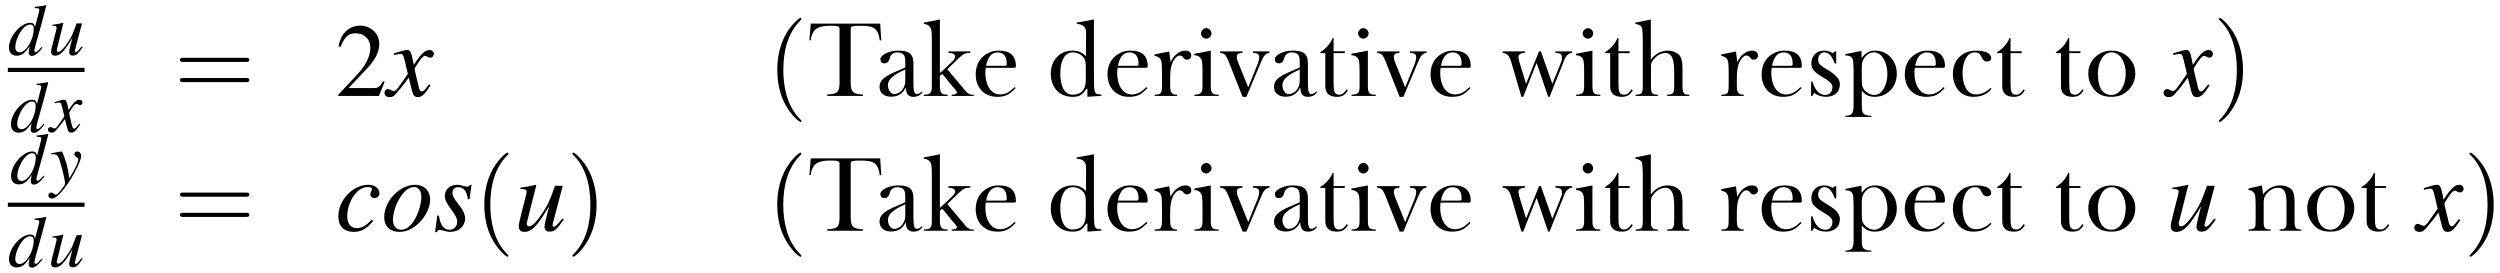 <?xml version="1.0" encoding="UTF-8"?>
<svg xmlns="http://www.w3.org/2000/svg" xmlns:xlink="http://www.w3.org/1999/xlink" width="311pt" height="34pt" viewBox="0 0 311 34" version="1.1">
<defs>
<g>
<symbol overflow="visible" id="glyph0-0">
<path style="stroke:none;" d=""/>
</symbol>
<symbol overflow="visible" id="glyph0-1">
<path style="stroke:none;" d="M 4.203 -1 C 3.703 -0.438 3.609 -0.359 3.453 -0.359 C 3.359 -0.359 3.297 -0.438 3.297 -0.547 C 3.297 -0.672 3.578 -1.781 3.875 -2.766 C 4.125 -3.609 4.312 -4.328 4.781 -6.141 L 4.734 -6.188 C 4.25 -6.094 3.922 -6.031 3.344 -5.984 L 3.344 -5.828 C 3.844 -5.812 3.906 -5.781 3.906 -5.594 C 3.906 -5.469 3.891 -5.422 3.766 -4.953 L 3.375 -3.469 C 3.297 -3.859 3.141 -4 2.781 -4 C 1.609 -4 0.141 -2.297 0.141 -0.938 C 0.141 -0.297 0.5 0.094 1.094 0.094 C 1.703 0.094 2.109 -0.188 2.719 -1.094 C 2.625 -0.641 2.594 -0.5 2.594 -0.297 C 2.594 -0.047 2.75 0.125 2.984 0.125 C 3.359 0.125 3.828 -0.25 4.312 -0.922 Z M 2.812 -3.781 C 3.094 -3.766 3.219 -3.594 3.219 -3.266 C 3.219 -1.891 2.281 -0.328 1.453 -0.328 C 1.141 -0.328 0.922 -0.578 0.922 -0.938 C 0.922 -1.688 1.375 -2.734 1.969 -3.375 C 2.234 -3.641 2.562 -3.812 2.812 -3.781 Z M 2.812 -3.781 "/>
</symbol>
<symbol overflow="visible" id="glyph0-2">
<path style="stroke:none;" d="M 4.172 -1.062 C 3.703 -0.469 3.578 -0.344 3.422 -0.344 C 3.359 -0.344 3.328 -0.406 3.328 -0.5 C 3.328 -0.547 3.328 -0.547 3.5 -1.203 L 4.219 -3.922 L 3.547 -3.922 C 3.031 -2.516 2.969 -2.359 2.547 -1.703 C 2 -0.844 1.562 -0.375 1.266 -0.375 C 1.156 -0.375 1.078 -0.469 1.078 -0.609 C 1.078 -0.641 1.078 -0.656 1.094 -0.688 L 1.906 -3.984 L 1.891 -4 C 1.375 -3.875 1.047 -3.812 0.531 -3.75 L 0.531 -3.625 C 0.875 -3.625 0.891 -3.609 0.969 -3.578 C 1.031 -3.547 1.062 -3.469 1.062 -3.406 C 1.062 -3.328 1.031 -3.109 0.938 -2.797 L 0.609 -1.516 C 0.438 -0.875 0.375 -0.562 0.375 -0.406 C 0.375 -0.078 0.547 0.094 0.859 0.094 C 1.5 0.094 1.984 -0.391 3.031 -2.141 C 2.766 -1.172 2.625 -0.547 2.625 -0.359 C 2.625 -0.078 2.781 0.078 3.047 0.078 C 3.484 0.078 3.688 -0.094 4.312 -0.984 Z M 4.172 -1.062 "/>
</symbol>
<symbol overflow="visible" id="glyph0-3">
<path style="stroke:none;" d="M 3.641 -1 C 3.578 -0.922 3.531 -0.875 3.438 -0.766 C 3.234 -0.484 3.125 -0.406 3.031 -0.406 C 2.891 -0.406 2.812 -0.516 2.75 -0.766 C 2.734 -0.844 2.719 -0.891 2.703 -0.922 C 2.484 -1.844 2.391 -2.25 2.391 -2.391 C 2.781 -3.094 3.109 -3.484 3.266 -3.484 C 3.328 -3.484 3.406 -3.469 3.484 -3.422 C 3.594 -3.359 3.656 -3.328 3.734 -3.328 C 3.922 -3.328 4.047 -3.469 4.047 -3.656 C 4.047 -3.859 3.891 -4 3.672 -4 C 3.281 -4 2.938 -3.672 2.312 -2.703 L 2.219 -3.203 C 2.078 -3.812 1.984 -4 1.734 -4 C 1.547 -4 1.234 -3.922 0.688 -3.734 L 0.578 -3.703 L 0.609 -3.562 C 0.953 -3.641 1.047 -3.656 1.125 -3.656 C 1.344 -3.656 1.406 -3.578 1.531 -3.031 L 1.797 -1.922 L 1.047 -0.859 C 0.875 -0.594 0.688 -0.422 0.594 -0.422 C 0.531 -0.422 0.438 -0.453 0.359 -0.5 C 0.234 -0.578 0.141 -0.594 0.062 -0.594 C -0.109 -0.594 -0.25 -0.469 -0.25 -0.281 C -0.25 -0.047 -0.062 0.094 0.203 0.094 C 0.484 0.094 0.594 0.016 1.047 -0.531 C 1.297 -0.828 1.484 -1.062 1.859 -1.594 L 2.141 -0.5 C 2.25 -0.047 2.375 0.094 2.672 0.094 C 3.016 0.094 3.25 -0.125 3.766 -0.938 Z M 3.641 -1 "/>
</symbol>
<symbol overflow="visible" id="glyph0-4">
<path style="stroke:none;" d="M 0.141 -3.625 C 0.25 -3.656 0.312 -3.656 0.422 -3.656 C 0.938 -3.656 1.062 -3.438 1.484 -1.875 C 1.641 -1.281 1.859 -0.234 1.859 -0.078 C 1.859 0.078 1.797 0.219 1.672 0.375 C 1.391 0.75 1.203 0.984 1.109 1.094 C 0.922 1.297 0.812 1.375 0.688 1.375 C 0.641 1.375 0.578 1.344 0.469 1.266 C 0.328 1.156 0.234 1.109 0.141 1.109 C -0.062 1.109 -0.219 1.266 -0.219 1.469 C -0.219 1.688 -0.016 1.859 0.25 1.859 C 0.828 1.859 2.016 0.5 2.984 -1.281 C 3.609 -2.406 3.859 -3.047 3.859 -3.5 C 3.859 -3.766 3.641 -4 3.359 -4 C 3.156 -4 3.016 -3.859 3.016 -3.656 C 3.016 -3.531 3.078 -3.422 3.266 -3.312 C 3.438 -3.203 3.5 -3.125 3.5 -3 C 3.5 -2.641 3.156 -1.938 2.391 -0.656 L 2.219 -1.703 C 2.078 -2.5 1.562 -4 1.438 -4 L 1.391 -4 C 1.391 -3.984 1.344 -3.984 1.312 -3.984 C 1.234 -3.984 0.906 -3.922 0.422 -3.828 C 0.375 -3.828 0.266 -3.797 0.141 -3.781 Z M 0.141 -3.625 "/>
</symbol>
<symbol overflow="visible" id="glyph1-0">
<path style="stroke:none;" d=""/>
</symbol>
<symbol overflow="visible" id="glyph1-1">
<path style="stroke:none;" d="M 8.906 -4.234 C 9.094 -4.234 9.344 -4.234 9.344 -4.5 C 9.344 -4.75 9.094 -4.75 8.906 -4.75 L 1.156 -4.75 C 0.969 -4.75 0.719 -4.75 0.719 -4.5 C 0.719 -4.234 0.969 -4.234 1.172 -4.234 Z M 8.906 -1.719 C 9.094 -1.719 9.344 -1.719 9.344 -1.984 C 9.344 -2.234 9.094 -2.234 8.906 -2.234 L 1.172 -2.234 C 0.969 -2.234 0.719 -2.234 0.719 -1.984 C 0.719 -1.719 0.969 -1.719 1.156 -1.719 Z M 8.906 -1.719 "/>
</symbol>
<symbol overflow="visible" id="glyph1-2">
<path style="stroke:none;" d="M 4.281 3.109 C 4.281 3.062 4.281 3.047 4.062 2.828 C 2.453 1.188 2.031 -1.25 2.031 -3.234 C 2.031 -5.484 2.531 -7.75 4.125 -9.359 C 4.281 -9.516 4.281 -9.547 4.281 -9.578 C 4.281 -9.672 4.234 -9.719 4.156 -9.719 C 4.031 -9.719 2.859 -8.828 2.094 -7.188 C 1.438 -5.766 1.281 -4.328 1.281 -3.234 C 1.281 -2.234 1.422 -0.656 2.141 0.797 C 2.922 2.391 4.031 3.234 4.156 3.234 C 4.234 3.234 4.281 3.203 4.281 3.109 Z M 4.281 3.109 "/>
</symbol>
<symbol overflow="visible" id="glyph1-3">
<path style="stroke:none;" d="M 3.75 -3.234 C 3.75 -4.25 3.594 -5.812 2.891 -7.281 C 2.109 -8.875 1 -9.719 0.875 -9.719 C 0.797 -9.719 0.734 -9.656 0.734 -9.578 C 0.734 -9.547 0.734 -9.516 0.984 -9.281 C 2.25 -8 2.984 -5.953 2.984 -3.234 C 2.984 -1.016 2.516 1.25 0.906 2.891 C 0.734 3.047 0.734 3.062 0.734 3.109 C 0.734 3.188 0.797 3.234 0.875 3.234 C 1 3.234 2.156 2.359 2.922 0.719 C 3.594 -0.719 3.75 -2.156 3.75 -3.234 Z M 3.75 -3.234 "/>
</symbol>
<symbol overflow="visible" id="glyph2-0">
<path style="stroke:none;" d=""/>
</symbol>
<symbol overflow="visible" id="glyph2-1">
<path style="stroke:none;" d="M 6.156 -1.781 L 5.984 -1.844 C 5.5 -1.094 5.344 -0.984 4.75 -0.984 L 1.656 -0.984 L 3.828 -3.266 C 4.984 -4.469 5.484 -5.453 5.484 -6.469 C 5.484 -7.766 4.438 -8.75 3.094 -8.75 C 2.391 -8.75 1.703 -8.469 1.234 -7.953 C 0.812 -7.516 0.625 -7.094 0.406 -6.172 L 0.672 -6.109 C 1.188 -7.391 1.656 -7.797 2.547 -7.797 C 3.641 -7.797 4.375 -7.062 4.375 -5.969 C 4.375 -4.969 3.781 -3.75 2.688 -2.609 L 0.391 -0.156 L 0.391 0 L 5.438 0 Z M 6.156 -1.781 "/>
</symbol>
<symbol overflow="visible" id="glyph3-0">
<path style="stroke:none;" d=""/>
</symbol>
<symbol overflow="visible" id="glyph3-1">
<path style="stroke:none;" d="M 5.203 -1.438 C 5.109 -1.328 5.031 -1.25 4.922 -1.094 C 4.625 -0.703 4.469 -0.562 4.328 -0.562 C 4.125 -0.562 4.016 -0.734 3.922 -1.094 C 3.906 -1.203 3.891 -1.281 3.875 -1.328 C 3.547 -2.625 3.406 -3.219 3.406 -3.422 C 3.984 -4.422 4.438 -4.984 4.672 -4.984 C 4.75 -4.984 4.859 -4.953 4.984 -4.891 C 5.141 -4.797 5.234 -4.766 5.344 -4.766 C 5.609 -4.766 5.797 -4.969 5.797 -5.234 C 5.797 -5.5 5.562 -5.719 5.266 -5.719 C 4.688 -5.719 4.203 -5.25 3.297 -3.859 L 3.156 -4.578 C 2.984 -5.453 2.844 -5.719 2.484 -5.719 C 2.203 -5.719 1.766 -5.594 0.969 -5.344 L 0.828 -5.281 L 0.875 -5.094 C 1.375 -5.203 1.484 -5.234 1.609 -5.234 C 1.938 -5.234 2 -5.109 2.188 -4.344 L 2.562 -2.75 L 1.5 -1.234 C 1.25 -0.844 0.984 -0.609 0.844 -0.609 C 0.766 -0.609 0.641 -0.641 0.5 -0.719 C 0.344 -0.812 0.188 -0.859 0.094 -0.859 C -0.156 -0.859 -0.344 -0.656 -0.344 -0.406 C -0.344 -0.062 -0.094 0.141 0.297 0.141 C 0.703 0.141 0.859 0.031 1.5 -0.766 C 1.859 -1.172 2.125 -1.531 2.672 -2.281 L 3.062 -0.719 C 3.219 -0.062 3.391 0.141 3.812 0.141 C 4.297 0.141 4.641 -0.172 5.391 -1.328 Z M 5.203 -1.438 "/>
</symbol>
<symbol overflow="visible" id="glyph3-2">
<path style="stroke:none;" d="M 4.531 -1.375 C 3.828 -0.609 3.312 -0.328 2.688 -0.328 C 1.938 -0.328 1.5 -0.875 1.5 -1.797 C 1.5 -2.906 1.953 -4.047 2.688 -4.812 C 3.062 -5.203 3.578 -5.438 4.078 -5.438 C 4.375 -5.438 4.578 -5.344 4.578 -5.188 C 4.578 -5.109 4.547 -5.047 4.5 -4.938 C 4.406 -4.766 4.375 -4.672 4.375 -4.562 C 4.375 -4.25 4.578 -4.062 4.891 -4.062 C 5.234 -4.062 5.5 -4.328 5.5 -4.656 C 5.5 -5.266 4.922 -5.719 4.141 -5.719 C 2.203 -5.719 0.391 -3.828 0.391 -1.797 C 0.391 -0.562 1.094 0.141 2.297 0.141 C 3.25 0.141 3.969 -0.266 4.734 -1.25 Z M 4.531 -1.375 "/>
</symbol>
<symbol overflow="visible" id="glyph3-3">
<path style="stroke:none;" d="M 4.203 -5.719 C 2.266 -5.719 0.344 -3.703 0.344 -1.672 C 0.344 -0.562 1.078 0.141 2.25 0.141 C 3.109 0.141 3.938 -0.25 4.688 -0.984 C 5.547 -1.828 6.062 -2.922 6.062 -3.906 C 6.062 -4.969 5.312 -5.719 4.203 -5.719 Z M 4.047 -5.438 C 4.609 -5.438 4.969 -4.969 4.969 -4.219 C 4.969 -3.281 4.547 -1.984 3.984 -1.141 C 3.5 -0.453 3 -0.125 2.453 -0.125 C 1.844 -0.125 1.438 -0.594 1.438 -1.312 C 1.438 -2.266 1.812 -3.406 2.453 -4.328 C 2.953 -5.047 3.5 -5.438 4.047 -5.438 Z M 4.047 -5.438 "/>
</symbol>
<symbol overflow="visible" id="glyph3-4">
<path style="stroke:none;" d="M 0.469 -1.891 L 0.203 0.172 L 0.422 0.172 C 0.516 -0.031 0.594 -0.109 0.719 -0.109 C 0.875 -0.109 1.094 -0.047 1.359 0.016 C 1.641 0.109 1.859 0.141 2.078 0.141 C 3.156 0.141 3.938 -0.562 3.938 -1.547 C 3.938 -2.031 3.672 -2.609 3.062 -3.359 C 2.562 -3.969 2.359 -4.359 2.359 -4.719 C 2.359 -5.141 2.625 -5.422 3.078 -5.422 C 3.75 -5.422 4.141 -4.938 4.281 -3.922 L 4.484 -3.922 L 4.734 -5.719 L 4.562 -5.719 C 4.453 -5.547 4.359 -5.484 4.172 -5.484 C 4.078 -5.484 3.953 -5.516 3.703 -5.578 C 3.375 -5.688 3.188 -5.719 2.984 -5.719 C 2.031 -5.719 1.406 -5.156 1.406 -4.281 C 1.406 -3.875 1.688 -3.312 2.234 -2.609 C 2.734 -1.953 2.953 -1.5 2.953 -1.125 C 2.953 -0.547 2.562 -0.125 2 -0.125 C 1.281 -0.125 0.875 -0.656 0.672 -1.891 Z M 0.469 -1.891 "/>
</symbol>
<symbol overflow="visible" id="glyph3-5">
<path style="stroke:none;" d="M 5.969 -1.516 C 5.297 -0.672 5.109 -0.5 4.891 -0.5 C 4.812 -0.5 4.75 -0.562 4.75 -0.719 C 4.75 -0.797 4.75 -0.797 5 -1.719 L 6.016 -5.594 L 5.062 -5.594 C 4.328 -3.594 4.234 -3.375 3.641 -2.438 C 2.859 -1.203 2.234 -0.547 1.812 -0.547 C 1.656 -0.547 1.547 -0.672 1.547 -0.875 C 1.547 -0.922 1.547 -0.953 1.547 -0.984 L 2.734 -5.688 L 2.688 -5.719 C 1.953 -5.547 1.484 -5.453 0.75 -5.359 L 0.75 -5.188 C 1.25 -5.188 1.266 -5.172 1.391 -5.109 C 1.469 -5.078 1.531 -4.969 1.531 -4.875 C 1.531 -4.766 1.469 -4.438 1.344 -4 L 0.875 -2.156 C 0.641 -1.25 0.547 -0.797 0.547 -0.562 C 0.547 -0.109 0.781 0.141 1.234 0.141 C 2.156 0.141 2.844 -0.562 4.328 -3.062 C 3.953 -1.672 3.75 -0.781 3.75 -0.5 C 3.75 -0.109 3.984 0.109 4.359 0.109 C 4.969 0.109 5.266 -0.141 6.156 -1.406 Z M 5.969 -1.516 "/>
</symbol>
<symbol overflow="visible" id="glyph4-0">
<path style="stroke:none;" d="M 1.516 -11.344 L 1.516 3.047 L 7.312 3.047 L 7.312 -11.344 Z M 2.812 2.328 L 2.812 -10.641 L 6.016 -10.641 L 6.016 2.328 Z M 2.812 2.328 "/>
</symbol>
<symbol overflow="visible" id="glyph4-1">
<path style="stroke:none;" d="M 4 -8.375 L 4 -1.625 C 4 -1.156 3.938 -0.781 3.75 -0.531 C 3.484 -0.266 3.031 -0.203 2.469 -0.188 L 2.469 0 L 6.906 0 L 6.906 -0.188 C 6.141 -0.203 5.547 -0.344 5.453 -0.984 C 5.406 -1.172 5.391 -1.375 5.391 -1.625 L 5.391 -8.375 C 5.391 -8.688 5.688 -8.672 6.016 -8.719 C 6.188 -8.719 6.406 -8.734 6.703 -8.734 C 7.359 -8.734 8.031 -8.656 8.375 -8.375 C 8.734 -8.094 8.953 -7.531 9 -6.922 L 9.188 -6.922 L 9.062 -9 L 0.422 -9 L 0.25 -6.922 L 0.422 -6.922 C 0.438 -7.328 0.578 -7.656 0.703 -7.891 C 1.016 -8.547 1.859 -8.734 2.844 -8.734 C 3.094 -8.734 3.297 -8.719 3.453 -8.719 C 3.75 -8.688 4 -8.641 4 -8.375 Z M 4 -8.375 "/>
</symbol>
<symbol overflow="visible" id="glyph4-2">
<path style="stroke:none;" d="M 1.5 -1.328 C 1.5 -1.766 1.719 -2.062 1.984 -2.312 C 2.422 -2.719 2.953 -2.953 3.656 -3.297 L 3.656 -1.875 C 3.656 -1.375 3.484 -1.031 3.266 -0.734 C 3.078 -0.469 2.672 -0.234 2.266 -0.234 C 1.781 -0.234 1.5 -0.844 1.5 -1.328 Z M 1.859 0.094 C 2.859 0.109 3.391 -0.406 3.688 -1.016 L 3.734 -1.016 C 3.734 -0.344 3.984 0.109 4.656 0.109 C 5.203 0.109 5.578 -0.125 5.797 -0.469 L 5.719 -0.578 C 5.641 -0.453 5.344 -0.234 5.109 -0.234 C 4.797 -0.234 4.672 -0.609 4.672 -1.406 L 4.672 -4.031 C 4.672 -5.297 4.062 -5.641 2.75 -5.641 C 1.609 -5.641 0.562 -5.062 0.562 -4.609 C 0.562 -4.266 0.703 -4.062 1.047 -4.062 C 1.406 -4.062 1.578 -4.25 1.688 -4.578 C 1.766 -4.812 1.781 -4.984 1.922 -5.109 C 2.016 -5.219 2.297 -5.422 2.562 -5.422 C 3.688 -5.422 3.656 -4.812 3.656 -3.984 L 3.656 -3.547 L 2.156 -2.891 C 1.625 -2.641 1.188 -2.422 0.828 -2.062 C 0.609 -1.844 0.453 -1.531 0.453 -1.141 C 0.453 -0.344 1.047 0.078 1.859 0.094 Z M 1.859 0.094 "/>
</symbol>
<symbol overflow="visible" id="glyph4-3">
<path style="stroke:none;" d="M 4.078 -4.906 C 4.078 -4.844 4.016 -4.578 3.844 -4.422 C 3.672 -4.25 3.453 -4.047 3.141 -3.734 L 2.172 -2.844 L 2.172 -9.516 L 0.172 -9.125 L 0.172 -8.953 C 0.422 -8.953 0.656 -8.844 0.781 -8.75 C 1.125 -8.438 1.172 -8.219 1.172 -6.812 L 1.172 -1.375 C 1.172 -0.953 1.172 -0.594 0.984 -0.391 C 0.859 -0.172 0.516 -0.188 0.172 -0.156 L 0.172 0 L 3.141 0 L 3.141 -0.156 C 2.938 -0.172 2.766 -0.172 2.625 -0.203 C 2.188 -0.344 2.172 -0.844 2.172 -1.453 L 2.172 -2.484 L 2.469 -2.75 L 3.719 -1.219 C 3.891 -1.016 4.047 -0.875 4.141 -0.734 C 4.266 -0.594 4.281 -0.547 4.281 -0.406 C 4.281 -0.234 3.906 -0.156 3.641 -0.156 L 3.641 0 L 6.391 0 L 6.391 -0.156 C 6.125 -0.156 5.953 -0.141 5.797 -0.266 C 5.719 -0.328 5.625 -0.375 5.547 -0.422 C 5.484 -0.5 5.391 -0.594 5.281 -0.719 L 3.094 -3.328 L 4.656 -4.828 C 4.797 -4.953 4.922 -5.031 5 -5.109 C 5.234 -5.281 5.516 -5.359 5.953 -5.359 L 5.953 -5.547 L 3.234 -5.547 L 3.234 -5.359 C 3.688 -5.359 4.094 -5.188 4.078 -4.906 Z M 4.078 -4.906 "/>
</symbol>
<symbol overflow="visible" id="glyph4-4">
<path style="stroke:none;" d="M 3.547 -0.188 C 2.281 -0.188 1.703 -1.531 1.703 -2.844 C 1.703 -3.016 1.719 -3.375 1.766 -3.5 L 5.188 -3.5 C 5.422 -3.5 5.5 -3.516 5.5 -3.703 C 5.5 -5.062 4.734 -5.641 3.375 -5.641 C 2.969 -5.641 2.578 -5.578 2.219 -5.422 C 1.234 -4.984 0.5 -4.109 0.5 -2.703 C 0.5 -1.031 1.562 0.141 3.25 0.109 C 4.438 0.078 4.781 -0.312 5.469 -0.969 L 5.344 -1.109 C 4.891 -0.656 4.328 -0.188 3.547 -0.188 Z M 4.359 -4.047 C 4.359 -3.984 4.359 -3.922 4.359 -3.875 C 4.297 -3.703 3.984 -3.75 3.734 -3.75 L 1.797 -3.75 C 1.969 -4.656 2.359 -5.422 3.25 -5.422 C 4.125 -5.406 4.359 -4.719 4.359 -4.047 Z M 4.359 -4.047 "/>
</symbol>
<symbol overflow="visible" id="glyph4-5">
<path style="stroke:none;" d="M 3.219 -5.641 C 2.391 -5.641 1.688 -5.312 1.266 -4.828 C 0.812 -4.375 0.5 -3.625 0.5 -2.781 C 0.5 -1.109 1.547 0.109 3.219 0.109 C 3.609 0.109 3.969 0.062 4.234 -0.125 C 4.641 -0.422 4.672 -0.531 4.938 -0.891 L 5.062 -0.875 L 5.062 0.109 L 6.797 -0.016 L 6.797 -0.188 C 6.625 -0.188 6.5 -0.188 6.406 -0.203 C 5.891 -0.281 5.922 -0.797 5.891 -1.391 C 5.875 -1.688 5.875 -2.156 5.875 -2.641 L 5.875 -9.516 L 3.734 -9.125 L 3.734 -8.953 C 4.109 -8.953 4.359 -8.859 4.516 -8.734 C 4.797 -8.516 4.891 -8.328 4.891 -7.844 C 4.906 -7.578 4.891 -7.25 4.891 -6.859 L 4.891 -4.953 C 4.453 -5.375 4 -5.641 3.219 -5.641 Z M 3.219 -5.422 C 3.828 -5.422 4.281 -5.141 4.578 -4.797 C 4.844 -4.453 4.859 -4.125 4.859 -3.469 L 4.859 -2.094 C 4.859 -1.266 4.656 -0.781 4.328 -0.5 C 4.062 -0.281 3.688 -0.156 3.219 -0.156 C 2.016 -0.156 1.688 -1.562 1.688 -2.844 C 1.688 -4.078 2.094 -5.422 3.219 -5.422 Z M 3.219 -5.422 "/>
</symbol>
<symbol overflow="visible" id="glyph4-6">
<path style="stroke:none;" d="M 4.938 -5.047 C 4.938 -5.438 4.625 -5.641 4.219 -5.641 C 4.047 -5.641 3.859 -5.609 3.688 -5.547 C 3.109 -5.328 2.656 -4.828 2.391 -4.25 L 2.359 -4.25 L 2.203 -5.531 L 0.375 -5.172 L 0.375 -4.984 C 0.562 -4.969 0.844 -4.844 0.953 -4.75 C 1.172 -4.562 1.25 -4.344 1.266 -3.922 C 1.297 -3.656 1.297 -3.297 1.297 -2.812 L 1.297 -1.375 C 1.297 -1.094 1.281 -0.906 1.266 -0.734 C 1.188 -0.203 0.969 -0.188 0.391 -0.156 L 0.391 0 L 3.172 0 L 3.172 -0.156 C 2.984 -0.172 2.844 -0.156 2.703 -0.234 C 2.312 -0.453 2.312 -0.844 2.312 -1.453 L 2.312 -2.297 C 2.312 -3.266 2.469 -4.078 2.875 -4.609 C 3.062 -4.859 3.297 -5.031 3.484 -5.031 C 3.984 -5.031 3.953 -4.531 4.344 -4.516 C 4.688 -4.5 4.938 -4.703 4.938 -5.047 Z M 4.938 -5.047 "/>
</symbol>
<symbol overflow="visible" id="glyph4-7">
<path style="stroke:none;" d="M 2.391 -1.453 L 2.391 -5.641 L 0.344 -5.25 L 0.344 -5.062 C 0.688 -5.062 0.891 -4.953 1.047 -4.797 C 1.312 -4.531 1.359 -4.281 1.359 -2.922 L 1.359 -1.375 C 1.359 -1.125 1.359 -0.938 1.328 -0.766 C 1.25 -0.266 0.922 -0.188 0.359 -0.156 L 0.359 0 L 3.375 0 L 3.375 -0.156 C 3.156 -0.172 2.984 -0.172 2.844 -0.203 C 2.391 -0.344 2.391 -0.828 2.391 -1.453 Z M 1.828 -7.125 C 2.172 -7.125 2.484 -7.438 2.484 -7.781 C 2.484 -8.125 2.156 -8.438 1.828 -8.438 C 1.5 -8.438 1.172 -8.109 1.172 -7.781 C 1.172 -7.438 1.484 -7.125 1.828 -7.125 Z M 1.828 -7.125 "/>
</symbol>
<symbol overflow="visible" id="glyph4-8">
<path style="stroke:none;" d="M 4.906 -4.844 C 4.906 -4.672 4.875 -4.5 4.812 -4.281 C 4.766 -4.078 4.656 -3.797 4.5 -3.453 L 3.562 -1.125 L 3.516 -1.125 L 2.266 -4.219 C 2.188 -4.422 2.125 -4.625 2.125 -4.875 C 2.125 -5.297 2.469 -5.328 2.828 -5.359 L 2.828 -5.547 L 0.047 -5.547 L 0.047 -5.359 C 0.484 -5.328 0.719 -5.141 0.859 -4.812 C 0.922 -4.688 1.016 -4.516 1.094 -4.312 L 2.844 0.109 L 3.312 0.109 C 3.875 -1.188 4.438 -2.609 4.969 -3.828 C 5.094 -4.109 5.203 -4.375 5.328 -4.656 C 5.453 -4.953 5.797 -5.359 6.188 -5.359 L 6.188 -5.547 L 4.125 -5.547 L 4.125 -5.359 C 4.578 -5.359 4.906 -5.25 4.906 -4.844 Z M 4.906 -4.844 "/>
</symbol>
<symbol overflow="visible" id="glyph4-9">
<path style="stroke:none;" d="M 2.469 0.109 C 3.172 0.109 3.484 -0.109 3.859 -0.703 L 3.703 -0.828 C 3.5 -0.531 3.234 -0.156 2.797 -0.156 C 2.125 -0.156 2.078 -0.625 2.078 -1.703 L 2.078 -5.328 L 3.469 -5.328 L 3.469 -5.562 L 2.078 -5.562 L 2.078 -7.203 L 1.953 -7.203 C 1.688 -6.5 1.078 -5.844 0.422 -5.453 L 0.422 -5.328 L 1.047 -5.328 L 1.047 -1.172 C 1.047 -0.312 1.594 0.109 2.469 0.109 Z M 2.469 0.109 "/>
</symbol>
<symbol overflow="visible" id="glyph4-10">
<path style="stroke:none;" d="M 7.5 -4.875 C 7.5 -4.672 7.531 -4.578 7.469 -4.406 C 7.359 -4.078 7.219 -3.734 7.078 -3.375 L 6.328 -1.547 L 6.297 -1.547 L 4.891 -5.547 L 4.656 -5.547 L 3.062 -1.562 L 3.031 -1.562 L 2.219 -4.219 C 2.172 -4.359 2.156 -4.484 2.141 -4.578 C 2.109 -4.656 2.094 -4.766 2.094 -4.828 C 2.094 -5.203 2.469 -5.359 2.906 -5.359 L 2.906 -5.547 L 0.125 -5.547 L 0.125 -5.359 C 0.422 -5.359 0.656 -5.203 0.797 -5.062 C 0.953 -4.891 1.078 -4.625 1.172 -4.312 L 2.469 0.109 L 2.688 0.109 L 4.344 -4.078 L 4.375 -4.062 L 5.797 0.109 L 5.969 0.109 L 7.609 -3.984 C 7.781 -4.422 7.875 -4.734 8.109 -5.016 C 8.219 -5.188 8.547 -5.359 8.766 -5.359 L 8.766 -5.547 L 6.688 -5.547 L 6.688 -5.359 C 7.125 -5.359 7.5 -5.25 7.5 -4.875 Z M 7.5 -4.875 "/>
</symbol>
<symbol overflow="visible" id="glyph4-11">
<path style="stroke:none;" d="M 2.172 -1.453 L 2.172 -3.609 C 2.172 -3.906 2.219 -4.156 2.359 -4.359 C 2.656 -4.766 3.188 -5.344 3.953 -5.344 C 4.938 -5.344 5.062 -4.188 5.062 -2.922 L 5.062 -1.375 C 5.062 -1.094 5.047 -0.906 5.031 -0.734 C 4.969 -0.234 4.734 -0.188 4.188 -0.156 L 4.188 0 L 6.953 0 L 6.953 -0.156 C 6.766 -0.172 6.609 -0.172 6.484 -0.203 C 6.078 -0.344 6.094 -0.859 6.094 -1.453 L 6.094 -3.344 C 6.094 -4.125 6.031 -4.609 5.75 -5.031 C 5.438 -5.375 4.906 -5.641 4.25 -5.641 C 3.344 -5.641 2.609 -5.125 2.203 -4.562 L 2.156 -4.562 L 2.156 -9.516 L 0.234 -9.125 L 0.234 -8.953 C 0.547 -8.953 0.922 -8.75 1.016 -8.562 C 1.062 -8.516 1.062 -8.438 1.078 -8.359 C 1.109 -8.219 1.109 -8.047 1.125 -7.797 C 1.156 -7.547 1.156 -7.219 1.156 -6.812 L 1.156 -1.375 C 1.156 -0.953 1.156 -0.594 1.016 -0.375 C 0.875 -0.188 0.594 -0.188 0.266 -0.156 L 0.266 0 L 3.031 0 L 3.031 -0.156 C 2.844 -0.172 2.688 -0.172 2.562 -0.203 C 2.125 -0.344 2.172 -0.844 2.172 -1.453 Z M 2.172 -1.453 "/>
</symbol>
<symbol overflow="visible" id="glyph4-12">
<path style="stroke:none;" d="M 2.344 -5.422 C 3.031 -5.422 3.375 -4.656 3.625 -4.031 L 3.797 -4.031 L 3.797 -5.547 L 3.656 -5.547 L 3.375 -5.328 C 3.219 -5.422 3.047 -5.516 2.844 -5.562 C 2.656 -5.625 2.453 -5.641 2.266 -5.641 C 1.781 -5.641 1.406 -5.469 1.156 -5.203 C 0.875 -4.938 0.703 -4.562 0.703 -4.031 C 0.703 -3.375 1.094 -3.047 1.484 -2.734 C 1.969 -2.359 3.328 -1.781 3.328 -1.156 C 3.328 -0.625 3.078 -0.125 2.422 -0.125 C 1.656 -0.125 1.109 -0.812 0.844 -1.797 L 0.672 -1.797 L 0.672 0 L 0.828 0 L 1.062 -0.375 C 1.453 -0.062 1.969 0.109 2.516 0.109 C 3.031 0.109 3.453 -0.031 3.781 -0.312 C 4.109 -0.594 4.25 -1 4.25 -1.484 C 4.25 -2.328 3.297 -2.906 2.594 -3.328 C 2.188 -3.609 1.547 -3.859 1.547 -4.5 C 1.547 -4.953 1.781 -5.422 2.344 -5.422 Z M 2.344 -5.422 "/>
</symbol>
<symbol overflow="visible" id="glyph4-13">
<path style="stroke:none;" d="M 3.844 0.109 C 4.703 0.109 5.359 -0.234 5.797 -0.703 C 6.25 -1.172 6.594 -1.859 6.594 -2.766 C 6.594 -3.672 6.266 -4.328 5.812 -4.828 C 5.375 -5.312 4.734 -5.641 3.859 -5.641 C 3.062 -5.641 2.609 -5.219 2.234 -4.75 L 2.203 -4.75 L 2.203 -5.609 L 0.188 -5.203 L 0.188 -5.031 C 0.797 -5.031 1.031 -4.859 1.141 -4.438 C 1.172 -4.344 1.172 -4.172 1.188 -3.906 C 1.219 -3.625 1.219 -3.297 1.219 -2.906 L 1.219 1.234 C 1.219 1.656 1.156 1.969 1.016 2.203 C 0.875 2.406 0.578 2.438 0.203 2.469 L 0.203 2.609 L 3.438 2.609 L 3.438 2.469 C 3.156 2.453 2.984 2.438 2.812 2.391 C 2.281 2.266 2.234 1.828 2.234 1.141 L 2.234 -0.641 C 2.656 -0.188 3.062 0.109 3.844 0.109 Z M 3.734 -5.422 C 4.891 -5.422 5.422 -3.906 5.422 -2.719 C 5.422 -1.547 4.859 -0.125 3.812 -0.125 C 2.984 -0.125 2.281 -0.859 2.266 -1.422 C 2.266 -1.547 2.234 -1.719 2.234 -1.906 L 2.234 -3.453 C 2.234 -3.75 2.25 -4.016 2.312 -4.203 C 2.422 -4.672 2.938 -5.422 3.734 -5.422 Z M 3.734 -5.422 "/>
</symbol>
<symbol overflow="visible" id="glyph4-14">
<path style="stroke:none;" d="M 3.375 -0.188 C 2.156 -0.188 1.703 -1.531 1.703 -2.891 C 1.703 -4.125 2.203 -5.422 3.219 -5.422 C 3.938 -5.422 3.953 -5 4.125 -4.719 C 4.281 -4.438 4.438 -4.281 4.75 -4.281 C 5.062 -4.281 5.266 -4.438 5.266 -4.734 C 5.266 -5.047 5.016 -5.281 4.75 -5.406 C 4.391 -5.547 3.953 -5.641 3.422 -5.641 C 2.516 -5.641 1.781 -5.344 1.328 -4.859 C 0.828 -4.391 0.5 -3.672 0.5 -2.734 C 0.5 -2.312 0.578 -1.922 0.703 -1.562 C 1.047 -0.641 1.781 0.109 3.031 0.109 C 4.203 0.109 4.812 -0.312 5.297 -0.875 L 5.188 -1 C 4.766 -0.578 4.094 -0.188 3.375 -0.188 Z M 3.375 -0.188 "/>
</symbol>
<symbol overflow="visible" id="glyph4-15">
<path style="stroke:none;" d="M 3.391 -5.641 C 3 -5.641 2.641 -5.578 2.281 -5.438 C 1.312 -5.031 0.5 -4.156 0.5 -2.812 C 0.5 -2.391 0.562 -2 0.719 -1.625 C 1.172 -0.688 1.781 0.109 3.391 0.109 C 4.375 0.109 5 -0.25 5.469 -0.719 C 5.953 -1.188 6.344 -1.875 6.344 -2.812 C 6.344 -3.219 6.266 -3.594 6.109 -3.953 C 5.641 -4.891 4.766 -5.641 3.391 -5.641 Z M 3.391 -5.422 C 4.562 -5.422 5.172 -4 5.156 -2.812 C 5.141 -1.297 4.438 -0.125 3.391 -0.125 C 2 -0.125 1.688 -1.516 1.688 -2.812 C 1.688 -4 2.25 -5.422 3.391 -5.422 Z M 3.391 -5.422 "/>
</symbol>
<symbol overflow="visible" id="glyph4-16">
<path style="stroke:none;" d="M 2.234 -4.578 L 2.188 -4.578 L 2.047 -5.641 L 0.375 -5.25 L 0.375 -5.062 C 0.547 -5.047 0.797 -5 0.953 -4.844 C 1.188 -4.594 1.266 -4.469 1.266 -3.141 L 1.266 -1.359 C 1.266 -1.094 1.266 -0.891 1.25 -0.719 C 1.203 -0.234 0.891 -0.188 0.391 -0.156 L 0.391 0 L 3.141 0 L 3.141 -0.156 C 2.938 -0.172 2.766 -0.172 2.656 -0.203 C 2.203 -0.359 2.266 -0.812 2.266 -1.438 L 2.266 -3.234 C 2.266 -3.719 2.266 -4.047 2.453 -4.359 C 2.719 -4.828 3.359 -5.344 4.047 -5.344 C 5.156 -5.344 5.109 -4.094 5.109 -2.953 L 5.109 -1.359 C 5.109 -1.094 5.109 -0.891 5.094 -0.719 C 5.047 -0.234 4.766 -0.188 4.25 -0.156 L 4.25 0 L 6.953 0 L 6.953 -0.156 C 6.781 -0.172 6.609 -0.172 6.5 -0.203 C 6.062 -0.344 6.109 -0.844 6.109 -1.438 L 6.109 -3.375 C 6.109 -4.141 6.078 -4.656 5.797 -5.062 C 5.484 -5.422 4.953 -5.641 4.297 -5.641 C 3.359 -5.641 2.688 -5.141 2.234 -4.578 Z M 2.234 -4.578 "/>
</symbol>
</g>
</defs>
<g id="surface1">
<g style="fill:rgb(0%,0%,0%);fill-opacity:1;">
  <use xlink:href="#glyph0-1" x="0.977" y="6.835"/>
</g>
<g style="fill:rgb(0%,0%,0%);fill-opacity:1;">
  <use xlink:href="#glyph0-2" x="5.981" y="6.835"/>
</g>
<path style="fill:none;stroke-width:0.518;stroke-linecap:butt;stroke-linejoin:miter;stroke:rgb(0%,0%,0%);stroke-opacity:1;stroke-miterlimit:10;" d="M 70.977 -26.589 L 80.516 -26.589 " transform="matrix(1,0,0,-1,-70,-17.89)"/>
<g style="fill:rgb(0%,0%,0%);fill-opacity:1;">
  <use xlink:href="#glyph0-1" x="1.218" y="16.406"/>
</g>
<g style="fill:rgb(0%,0%,0%);fill-opacity:1;">
  <use xlink:href="#glyph0-3" x="6.213" y="16.406"/>
</g>
<g style="fill:rgb(0%,0%,0%);fill-opacity:1;">
  <use xlink:href="#glyph1-1" x="21.673" y="11.938"/>
</g>
<g style="fill:rgb(0%,0%,0%);fill-opacity:1;">
  <use xlink:href="#glyph2-1" x="41.698" y="11.938"/>
</g>
<g style="fill:rgb(0%,0%,0%);fill-opacity:1;">
  <use xlink:href="#glyph3-1" x="48.174" y="11.938"/>
</g>
<g style="fill:rgb(0%,0%,0%);fill-opacity:1;">
  <use xlink:href="#glyph1-2" x="95.413" y="11.938"/>
</g>
<g style="fill:rgb(0%,0%,0%);fill-opacity:1;">
  <use xlink:href="#glyph4-1" x="100.438" y="11.938"/>
</g>
<g style="fill:rgb(0%,0%,0%);fill-opacity:1;">
  <use xlink:href="#glyph4-2" x="108.96" y="11.938"/>
  <use xlink:href="#glyph4-3" x="114.749" y="11.938"/>
</g>
<g style="fill:rgb(0%,0%,0%);fill-opacity:1;">
  <use xlink:href="#glyph4-4" x="120.875" y="11.938"/>
</g>
<g style="fill:rgb(0%,0%,0%);fill-opacity:1;">
  <use xlink:href="#glyph4-5" x="130.213" y="11.938"/>
  <use xlink:href="#glyph4-4" x="137.272" y="11.938"/>
  <use xlink:href="#glyph4-6" x="143.255" y="11.938"/>
  <use xlink:href="#glyph4-7" x="148.229" y="11.938"/>
</g>
<g style="fill:rgb(0%,0%,0%);fill-opacity:1;">
  <use xlink:href="#glyph4-8" x="151.738" y="11.938"/>
</g>
<g style="fill:rgb(0%,0%,0%);fill-opacity:1;">
  <use xlink:href="#glyph4-2" x="158.033" y="11.938"/>
  <use xlink:href="#glyph4-9" x="163.822" y="11.938"/>
  <use xlink:href="#glyph4-7" x="167.772" y="11.938"/>
</g>
<g style="fill:rgb(0%,0%,0%);fill-opacity:1;">
  <use xlink:href="#glyph4-8" x="171.269" y="11.938"/>
</g>
<g style="fill:rgb(0%,0%,0%);fill-opacity:1;">
  <use xlink:href="#glyph4-4" x="177.46" y="11.938"/>
</g>
<g style="fill:rgb(0%,0%,0%);fill-opacity:1;">
  <use xlink:href="#glyph4-10" x="186.798" y="11.938"/>
  <use xlink:href="#glyph4-7" x="195.708" y="11.938"/>
  <use xlink:href="#glyph4-9" x="199.257" y="11.938"/>
  <use xlink:href="#glyph4-11" x="203.207" y="11.938"/>
</g>
<g style="fill:rgb(0%,0%,0%);fill-opacity:1;">
  <use xlink:href="#glyph4-6" x="213.75" y="11.938"/>
</g>
<g style="fill:rgb(0%,0%,0%);fill-opacity:1;">
  <use xlink:href="#glyph4-4" x="218.645" y="11.938"/>
  <use xlink:href="#glyph4-12" x="224.629" y="11.938"/>
  <use xlink:href="#glyph4-13" x="229.369" y="11.938"/>
  <use xlink:href="#glyph4-4" x="236.454" y="11.938"/>
  <use xlink:href="#glyph4-14" x="242.437" y="11.938"/>
  <use xlink:href="#glyph4-9" x="248.032" y="11.938"/>
</g>
<g style="fill:rgb(0%,0%,0%);fill-opacity:1;">
  <use xlink:href="#glyph4-9" x="255.337" y="11.938"/>
  <use xlink:href="#glyph4-15" x="259.287" y="11.938"/>
</g>
<g style="fill:rgb(0%,0%,0%);fill-opacity:1;">
  <use xlink:href="#glyph3-1" x="269.493" y="11.938"/>
</g>
<g style="fill:rgb(0%,0%,0%);fill-opacity:1;">
  <use xlink:href="#glyph1-3" x="275.282" y="11.938"/>
</g>
<g style="fill:rgb(0%,0%,0%);fill-opacity:1;">
  <use xlink:href="#glyph0-1" x="1.231" y="22.842"/>
</g>
<g style="fill:rgb(0%,0%,0%);fill-opacity:1;">
  <use xlink:href="#glyph0-4" x="6.235" y="22.842"/>
</g>
<path style="fill:none;stroke-width:0.518;stroke-linecap:butt;stroke-linejoin:miter;stroke:rgb(0%,0%,0%);stroke-opacity:1;stroke-miterlimit:10;" d="M 70.977 -43.359 L 80.516 -43.359 " transform="matrix(1,0,0,-1,-70,-17.89)"/>
<g style="fill:rgb(0%,0%,0%);fill-opacity:1;">
  <use xlink:href="#glyph0-1" x="0.977" y="33.175"/>
</g>
<g style="fill:rgb(0%,0%,0%);fill-opacity:1;">
  <use xlink:href="#glyph0-2" x="5.981" y="33.175"/>
</g>
<g style="fill:rgb(0%,0%,0%);fill-opacity:1;">
  <use xlink:href="#glyph1-1" x="21.673" y="28.706"/>
</g>
<g style="fill:rgb(0%,0%,0%);fill-opacity:1;">
  <use xlink:href="#glyph3-2" x="41.698" y="28.706"/>
  <use xlink:href="#glyph3-3" x="47.448" y="28.706"/>
  <use xlink:href="#glyph3-4" x="53.924" y="28.706"/>
</g>
<g style="fill:rgb(0%,0%,0%);fill-opacity:1;">
  <use xlink:href="#glyph1-2" x="58.963" y="28.706"/>
</g>
<g style="fill:rgb(0%,0%,0%);fill-opacity:1;">
  <use xlink:href="#glyph3-5" x="63.988" y="28.706"/>
</g>
<g style="fill:rgb(0%,0%,0%);fill-opacity:1;">
  <use xlink:href="#glyph1-3" x="70.463" y="28.706"/>
</g>
<g style="fill:rgb(0%,0%,0%);fill-opacity:1;">
  <use xlink:href="#glyph1-2" x="95.406" y="28.706"/>
</g>
<g style="fill:rgb(0%,0%,0%);fill-opacity:1;">
  <use xlink:href="#glyph4-1" x="100.438" y="28.706"/>
</g>
<g style="fill:rgb(0%,0%,0%);fill-opacity:1;">
  <use xlink:href="#glyph4-2" x="108.96" y="28.706"/>
  <use xlink:href="#glyph4-3" x="114.749" y="28.706"/>
</g>
<g style="fill:rgb(0%,0%,0%);fill-opacity:1;">
  <use xlink:href="#glyph4-4" x="120.875" y="28.706"/>
</g>
<g style="fill:rgb(0%,0%,0%);fill-opacity:1;">
  <use xlink:href="#glyph4-5" x="130.213" y="28.706"/>
  <use xlink:href="#glyph4-4" x="137.272" y="28.706"/>
  <use xlink:href="#glyph4-6" x="143.255" y="28.706"/>
  <use xlink:href="#glyph4-7" x="148.229" y="28.706"/>
</g>
<g style="fill:rgb(0%,0%,0%);fill-opacity:1;">
  <use xlink:href="#glyph4-8" x="151.738" y="28.706"/>
</g>
<g style="fill:rgb(0%,0%,0%);fill-opacity:1;">
  <use xlink:href="#glyph4-2" x="158.033" y="28.706"/>
  <use xlink:href="#glyph4-9" x="163.822" y="28.706"/>
  <use xlink:href="#glyph4-7" x="167.772" y="28.706"/>
</g>
<g style="fill:rgb(0%,0%,0%);fill-opacity:1;">
  <use xlink:href="#glyph4-8" x="171.269" y="28.706"/>
</g>
<g style="fill:rgb(0%,0%,0%);fill-opacity:1;">
  <use xlink:href="#glyph4-4" x="177.46" y="28.706"/>
</g>
<g style="fill:rgb(0%,0%,0%);fill-opacity:1;">
  <use xlink:href="#glyph4-10" x="186.798" y="28.706"/>
  <use xlink:href="#glyph4-7" x="195.708" y="28.706"/>
  <use xlink:href="#glyph4-9" x="199.257" y="28.706"/>
  <use xlink:href="#glyph4-11" x="203.207" y="28.706"/>
</g>
<g style="fill:rgb(0%,0%,0%);fill-opacity:1;">
  <use xlink:href="#glyph4-6" x="213.75" y="28.706"/>
</g>
<g style="fill:rgb(0%,0%,0%);fill-opacity:1;">
  <use xlink:href="#glyph4-4" x="218.645" y="28.706"/>
  <use xlink:href="#glyph4-12" x="224.629" y="28.706"/>
  <use xlink:href="#glyph4-13" x="229.369" y="28.706"/>
  <use xlink:href="#glyph4-4" x="236.454" y="28.706"/>
  <use xlink:href="#glyph4-14" x="242.437" y="28.706"/>
  <use xlink:href="#glyph4-9" x="248.032" y="28.706"/>
</g>
<g style="fill:rgb(0%,0%,0%);fill-opacity:1;">
  <use xlink:href="#glyph4-9" x="255.337" y="28.706"/>
  <use xlink:href="#glyph4-15" x="259.287" y="28.706"/>
</g>
<g style="fill:rgb(0%,0%,0%);fill-opacity:1;">
  <use xlink:href="#glyph3-5" x="269.493" y="28.706"/>
</g>
<g style="fill:rgb(0%,0%,0%);fill-opacity:1;">
  <use xlink:href="#glyph4-16" x="279.336" y="28.706"/>
  <use xlink:href="#glyph4-15" x="286.524" y="28.706"/>
  <use xlink:href="#glyph4-9" x="293.362" y="28.706"/>
</g>
<g style="fill:rgb(0%,0%,0%);fill-opacity:1;">
  <use xlink:href="#glyph3-1" x="300.68" y="28.706"/>
</g>
<g style="fill:rgb(0%,0%,0%);fill-opacity:1;">
  <use xlink:href="#glyph1-3" x="306.469" y="28.706"/>
</g>
</g>
</svg>
